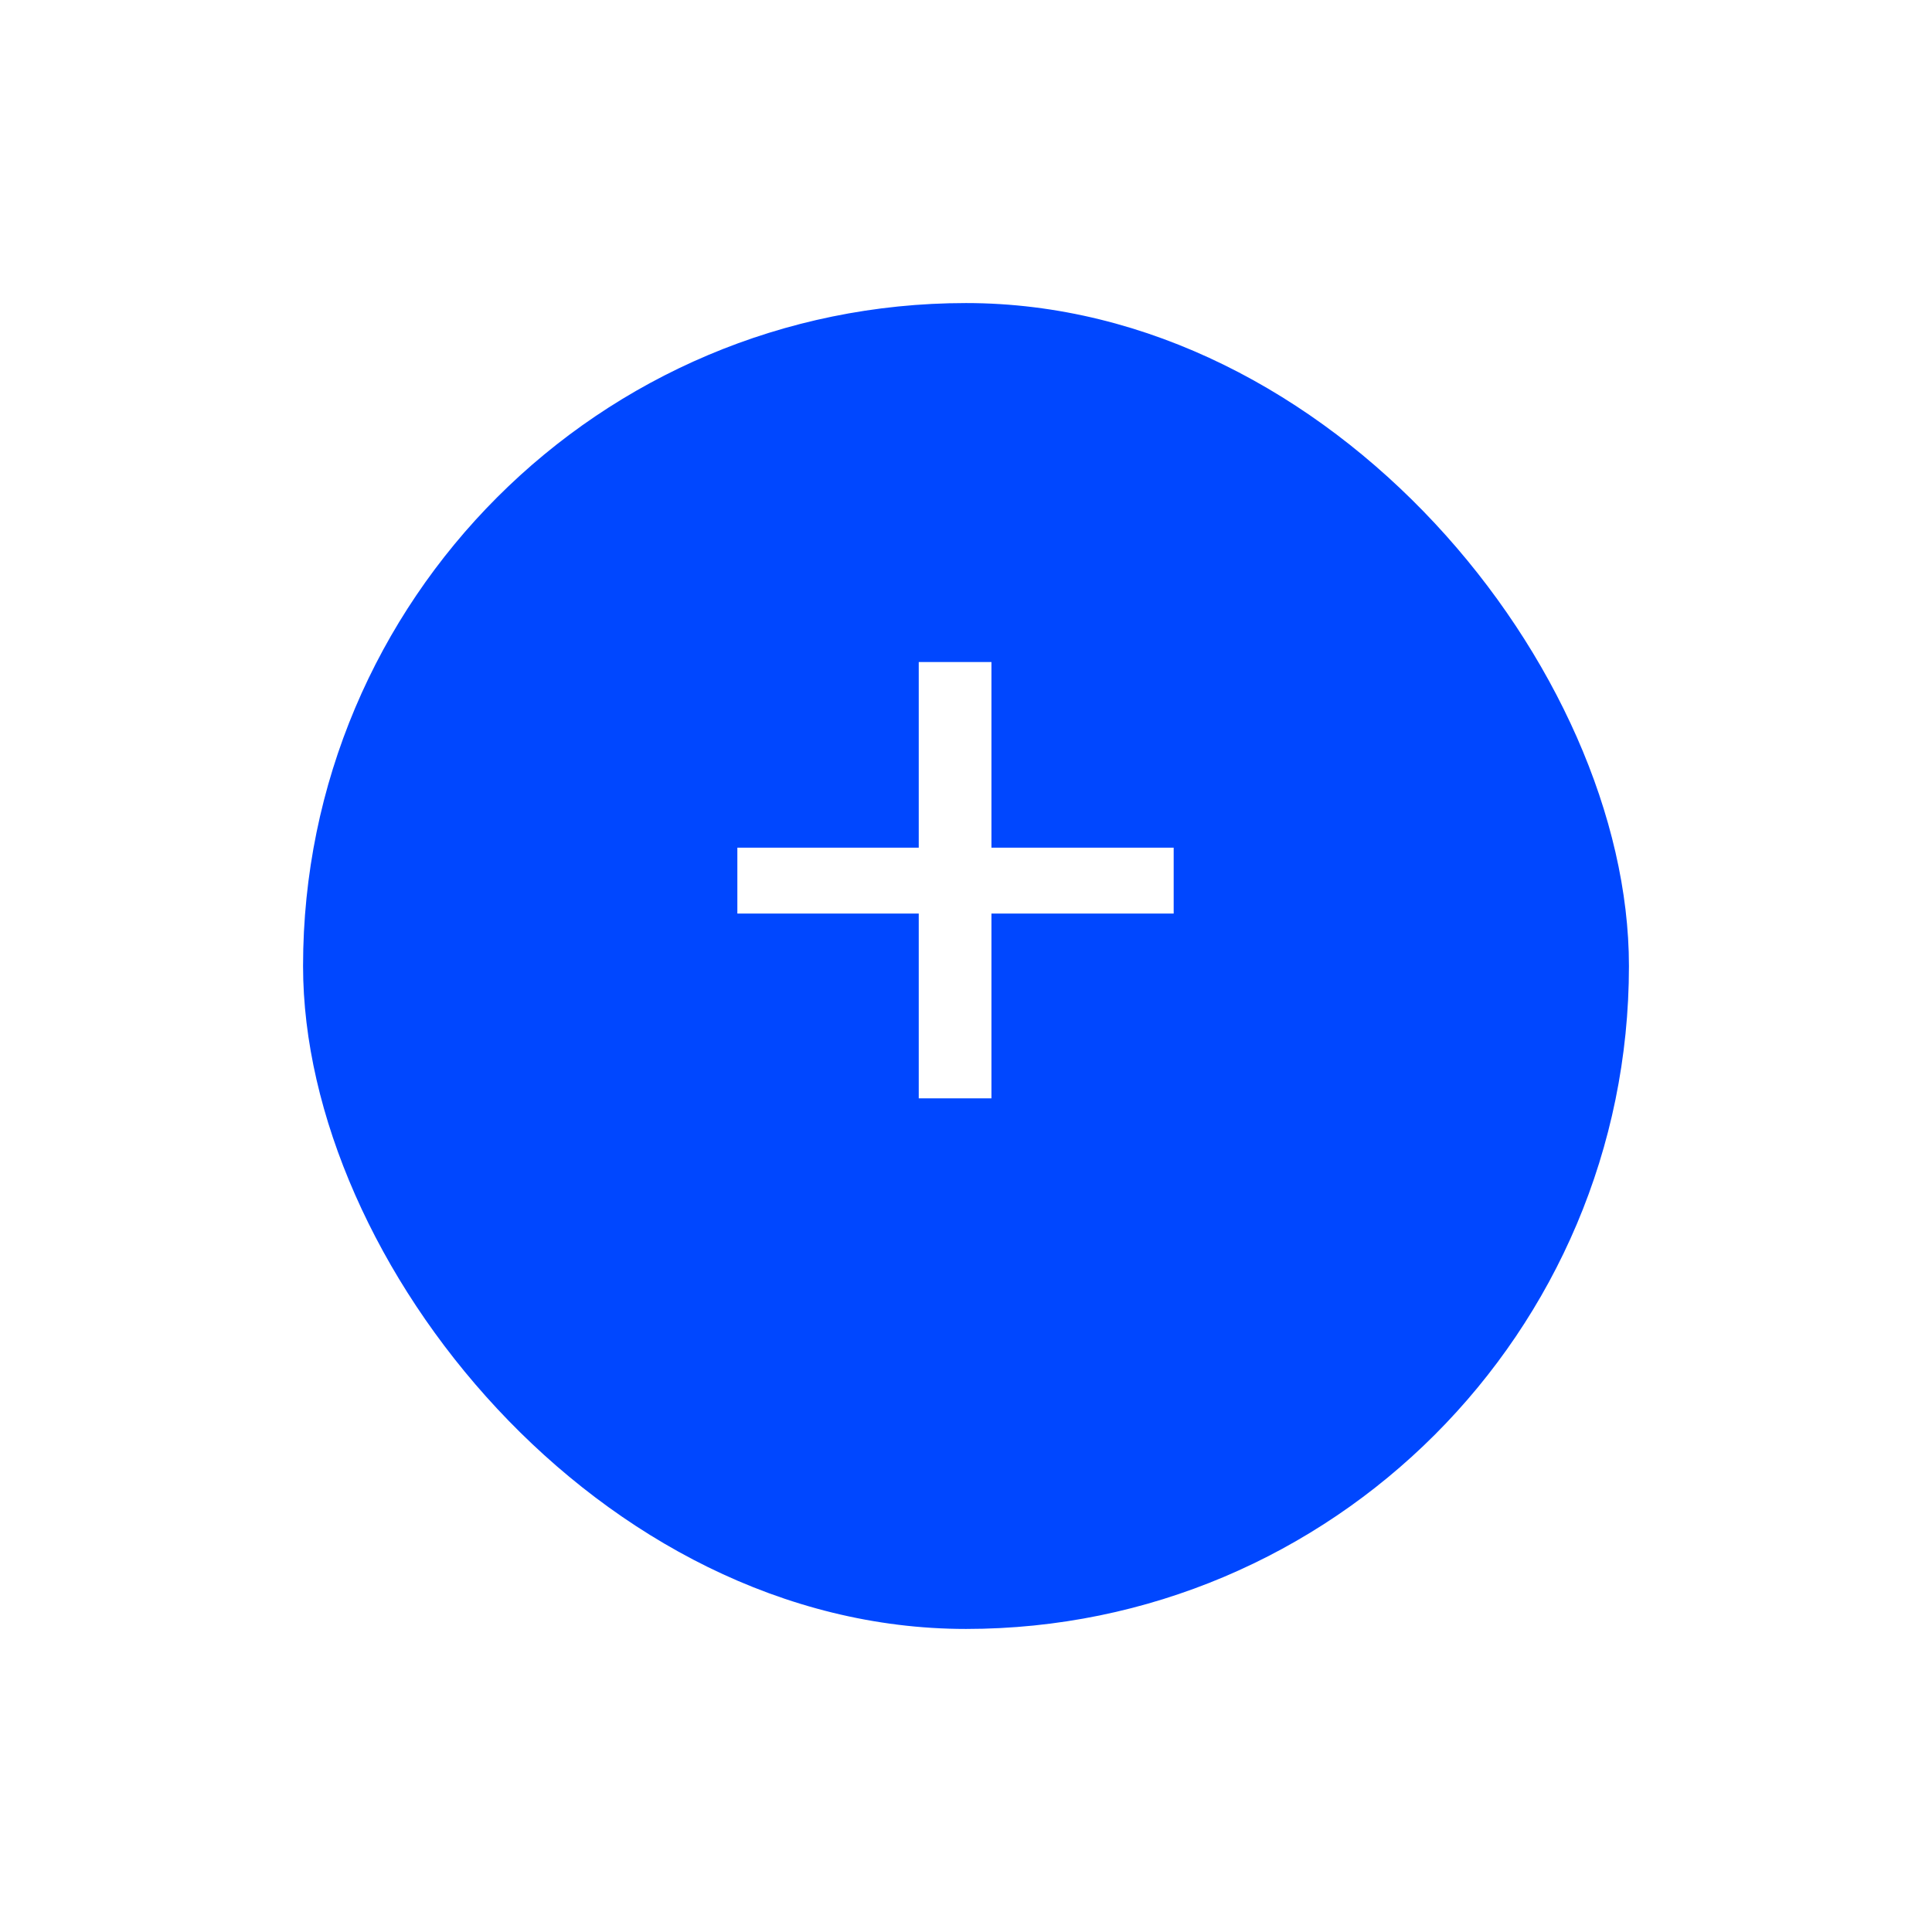 <svg width="102" height="102" viewBox="0 0 102 102" fill="none" xmlns="http://www.w3.org/2000/svg">
<g filter="url(#filter0_d_18_7)">
<rect x="16" y="12" width="70" height="70" rx="35" fill="#0047FF"/>
</g>
<path d="M61.964 48.231H52.343V57.987H48.505V48.231H38.929V44.753H48.505V34.952H52.343V44.753H61.964V48.231Z" fill="white"/>
<defs>
<filter id="filter0_d_18_7" x="0.1" y="0.1" width="101.8" height="101.8" filterUnits="userSpaceOnUse" color-interpolation-filters="sRGB">
<feFlood flood-opacity="0" result="BackgroundImageFix"/>
<feColorMatrix in="SourceAlpha" type="matrix" values="0 0 0 0 0 0 0 0 0 0 0 0 0 0 0 0 0 0 127 0" result="hardAlpha"/>
<feMorphology radius="13" operator="erode" in="SourceAlpha" result="effect1_dropShadow_18_7"/>
<feOffset dy="4"/>
<feGaussianBlur stdDeviation="14.45"/>
<feComposite in2="hardAlpha" operator="out"/>
<feColorMatrix type="matrix" values="0 0 0 0 0 0 0 0 0 0 0 0 0 0 0 0 0 0 0.3 0"/>
<feBlend mode="normal" in2="BackgroundImageFix" result="effect1_dropShadow_18_7"/>
<feBlend mode="normal" in="SourceGraphic" in2="effect1_dropShadow_18_7" result="shape"/>
</filter>
</defs>
</svg>
